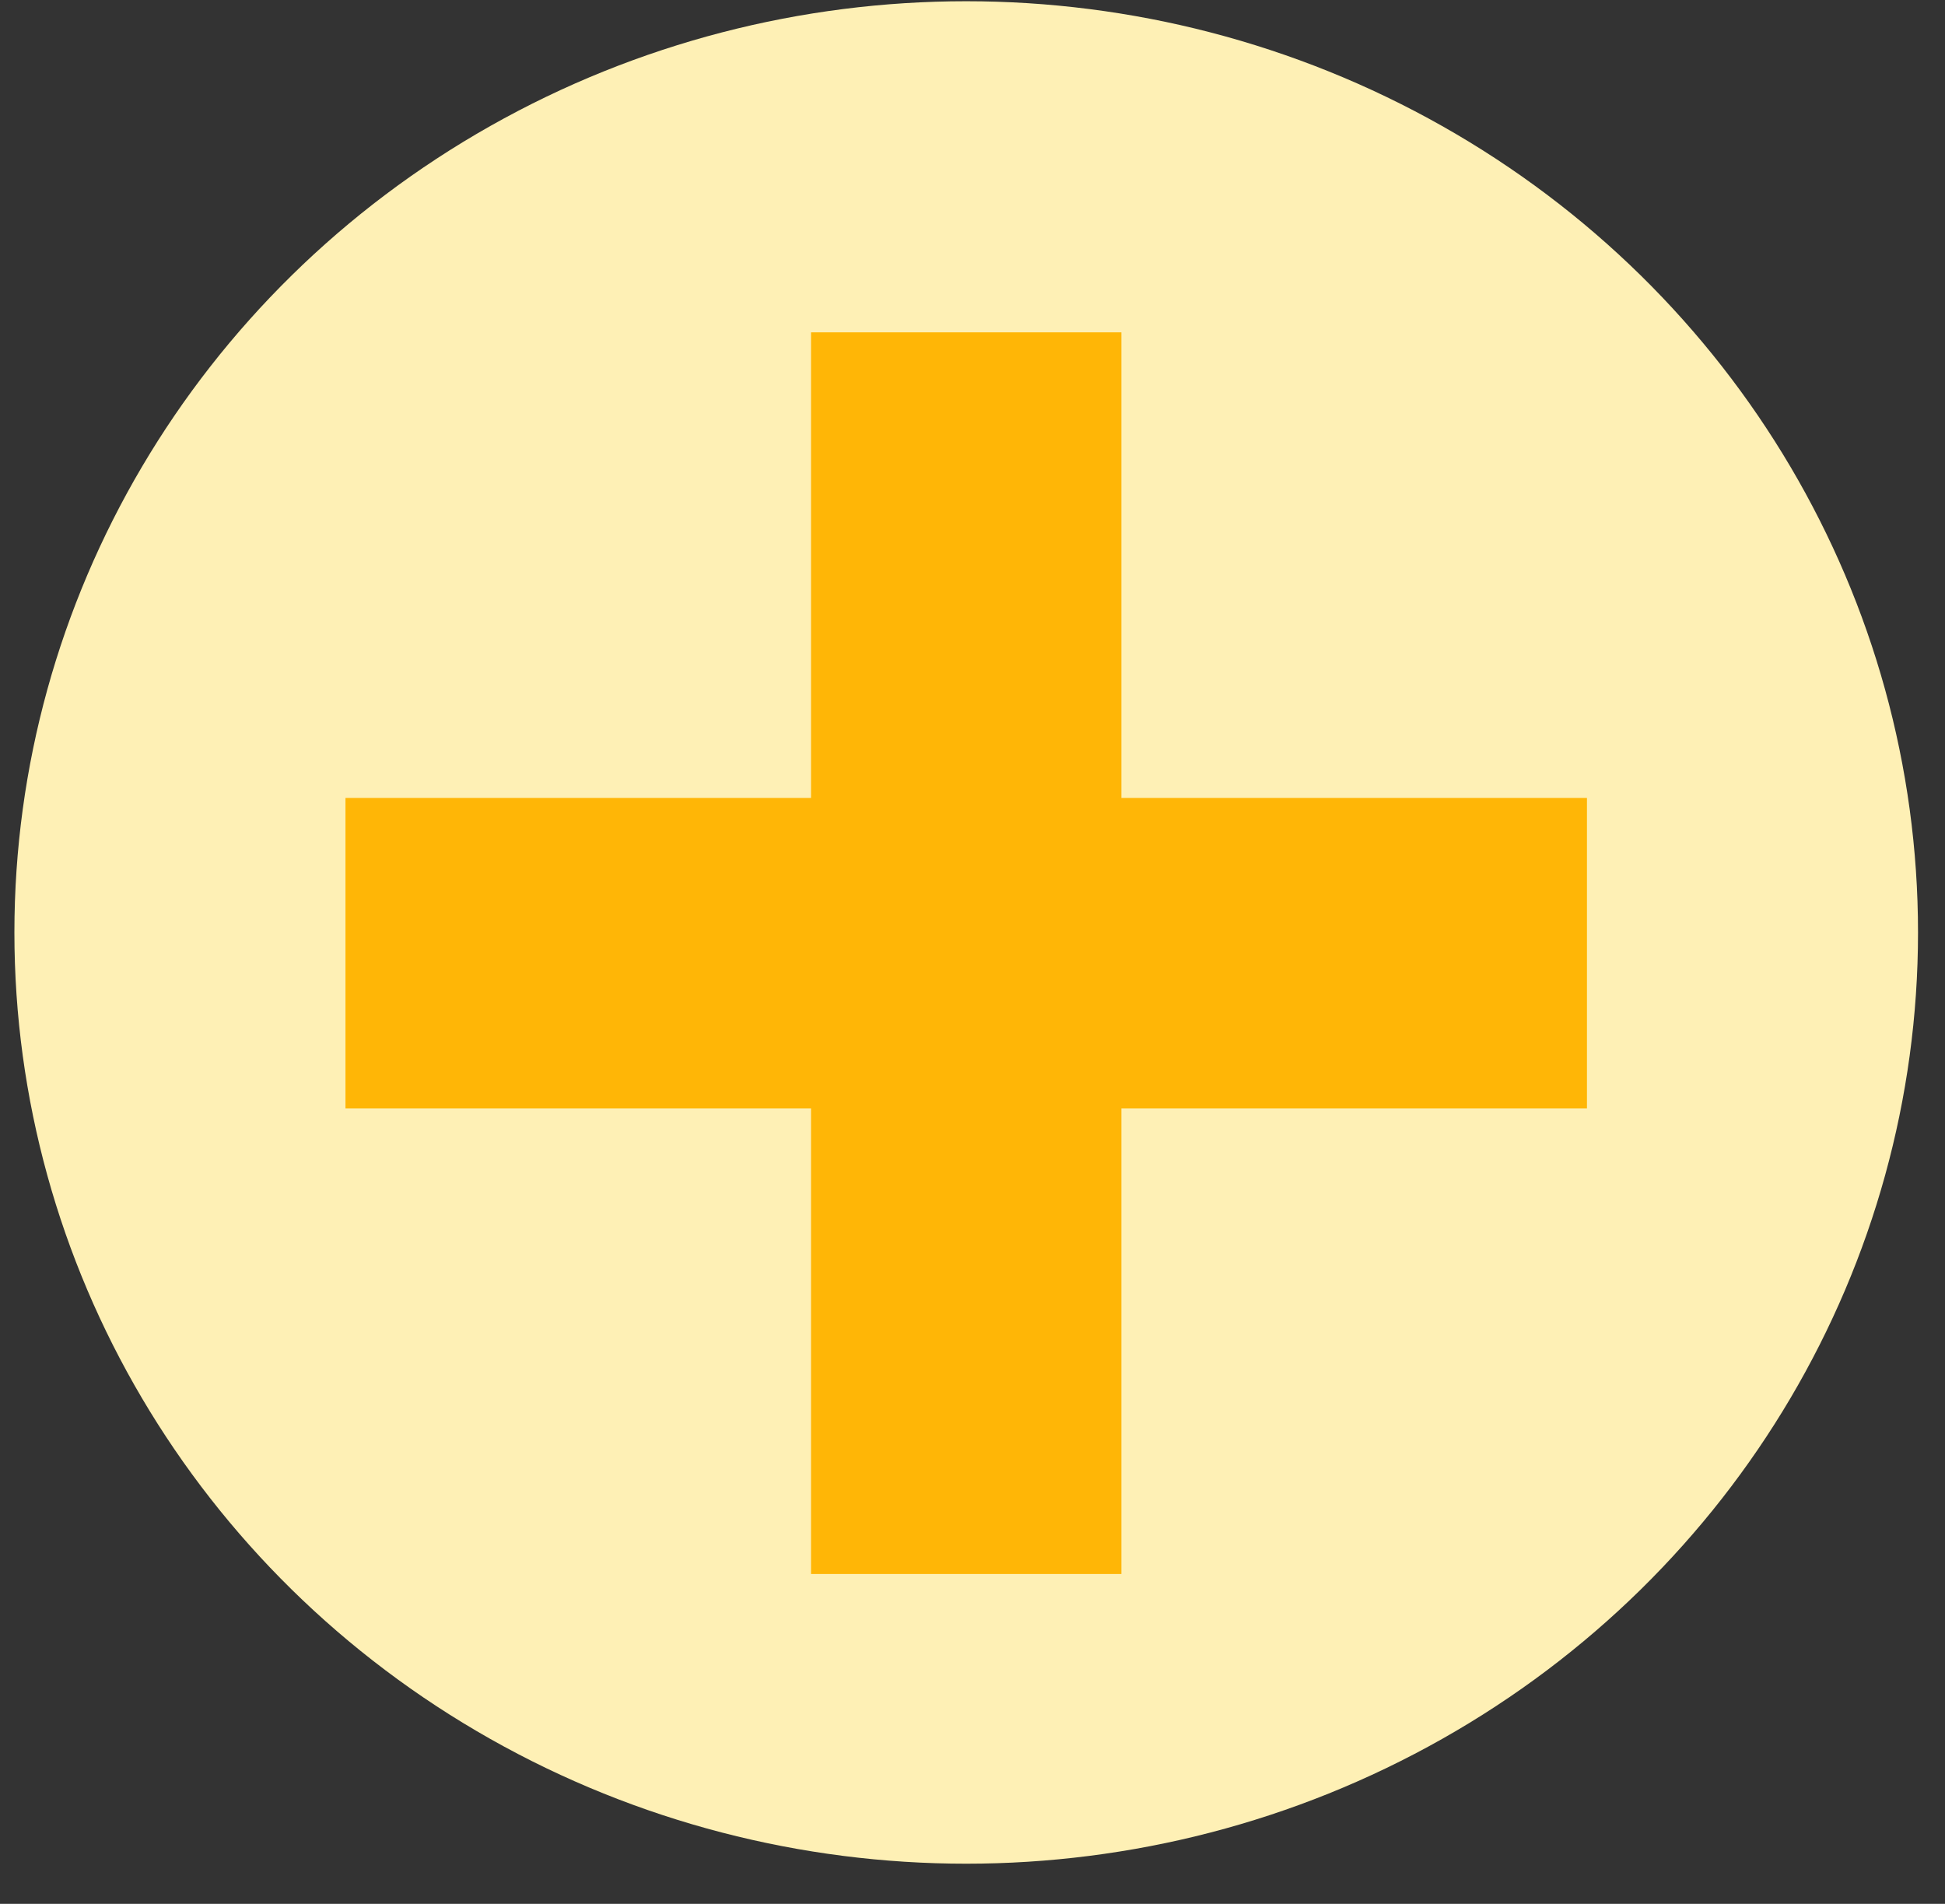 <svg width="47" height="46" viewBox="0 0 47 46" fill="none" xmlns="http://www.w3.org/2000/svg">
<rect x="0" y="0" width="47" height="46" fill="#333333" stroke="none"/>
<ellipse cx="23.348" cy="22.53" rx="23" ry="22.5" fill="#FEF0B5"/>
<path d="M38.348 19.28H27.098V8.03H19.598V19.28H8.348V26.78H19.598V38.03H27.098V26.78H38.348V19.28Z" fill="#FFB606"/>
</svg>
